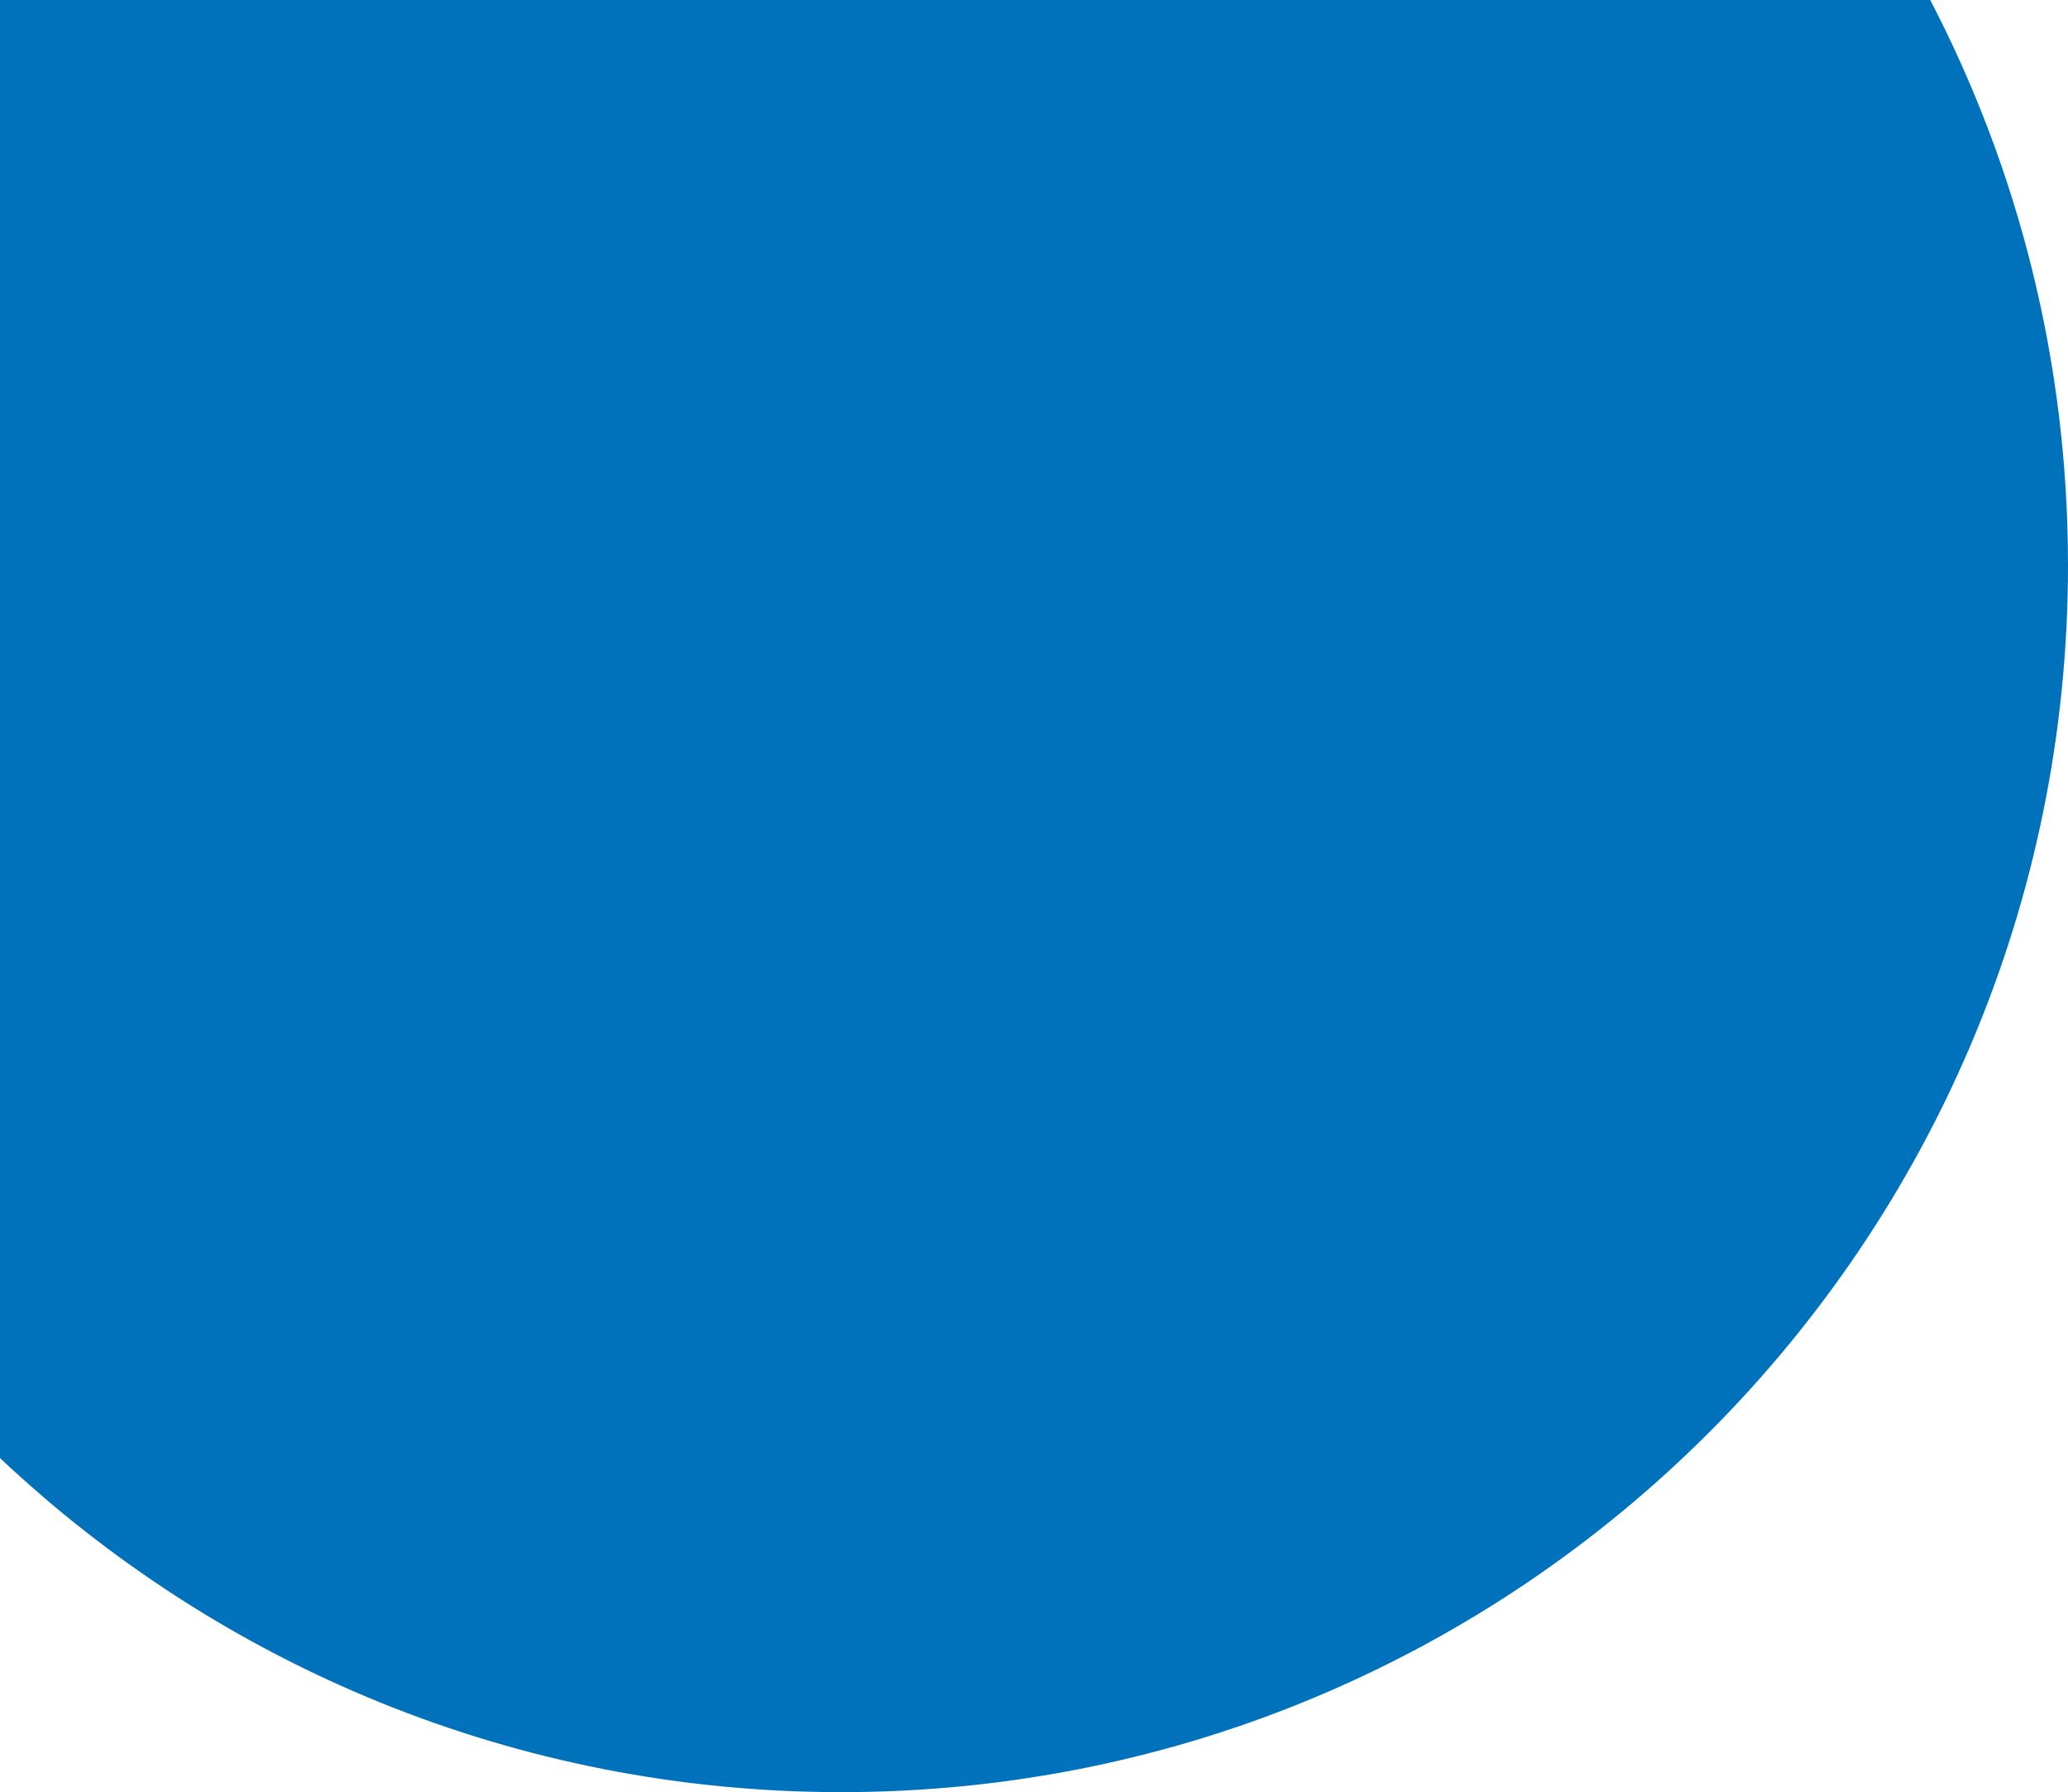 <svg class="Path_3" viewBox="0 0 193.775 167.9">
    <path fill="rgba(0,114,187,1)" id="Path_3" d="M 0 5.964677256997675e-06 L 180.867 5.964677256997675e-06 C 189.11 15.85 193.775 33.858 193.775 52.957 C 193.775 116.439 142.313 167.9 78.832 167.9 C 48.315 167.9 20.58 156.003 0 136.6 L 0 -3.814697038251325e-06 Z">
    </path>
</svg>